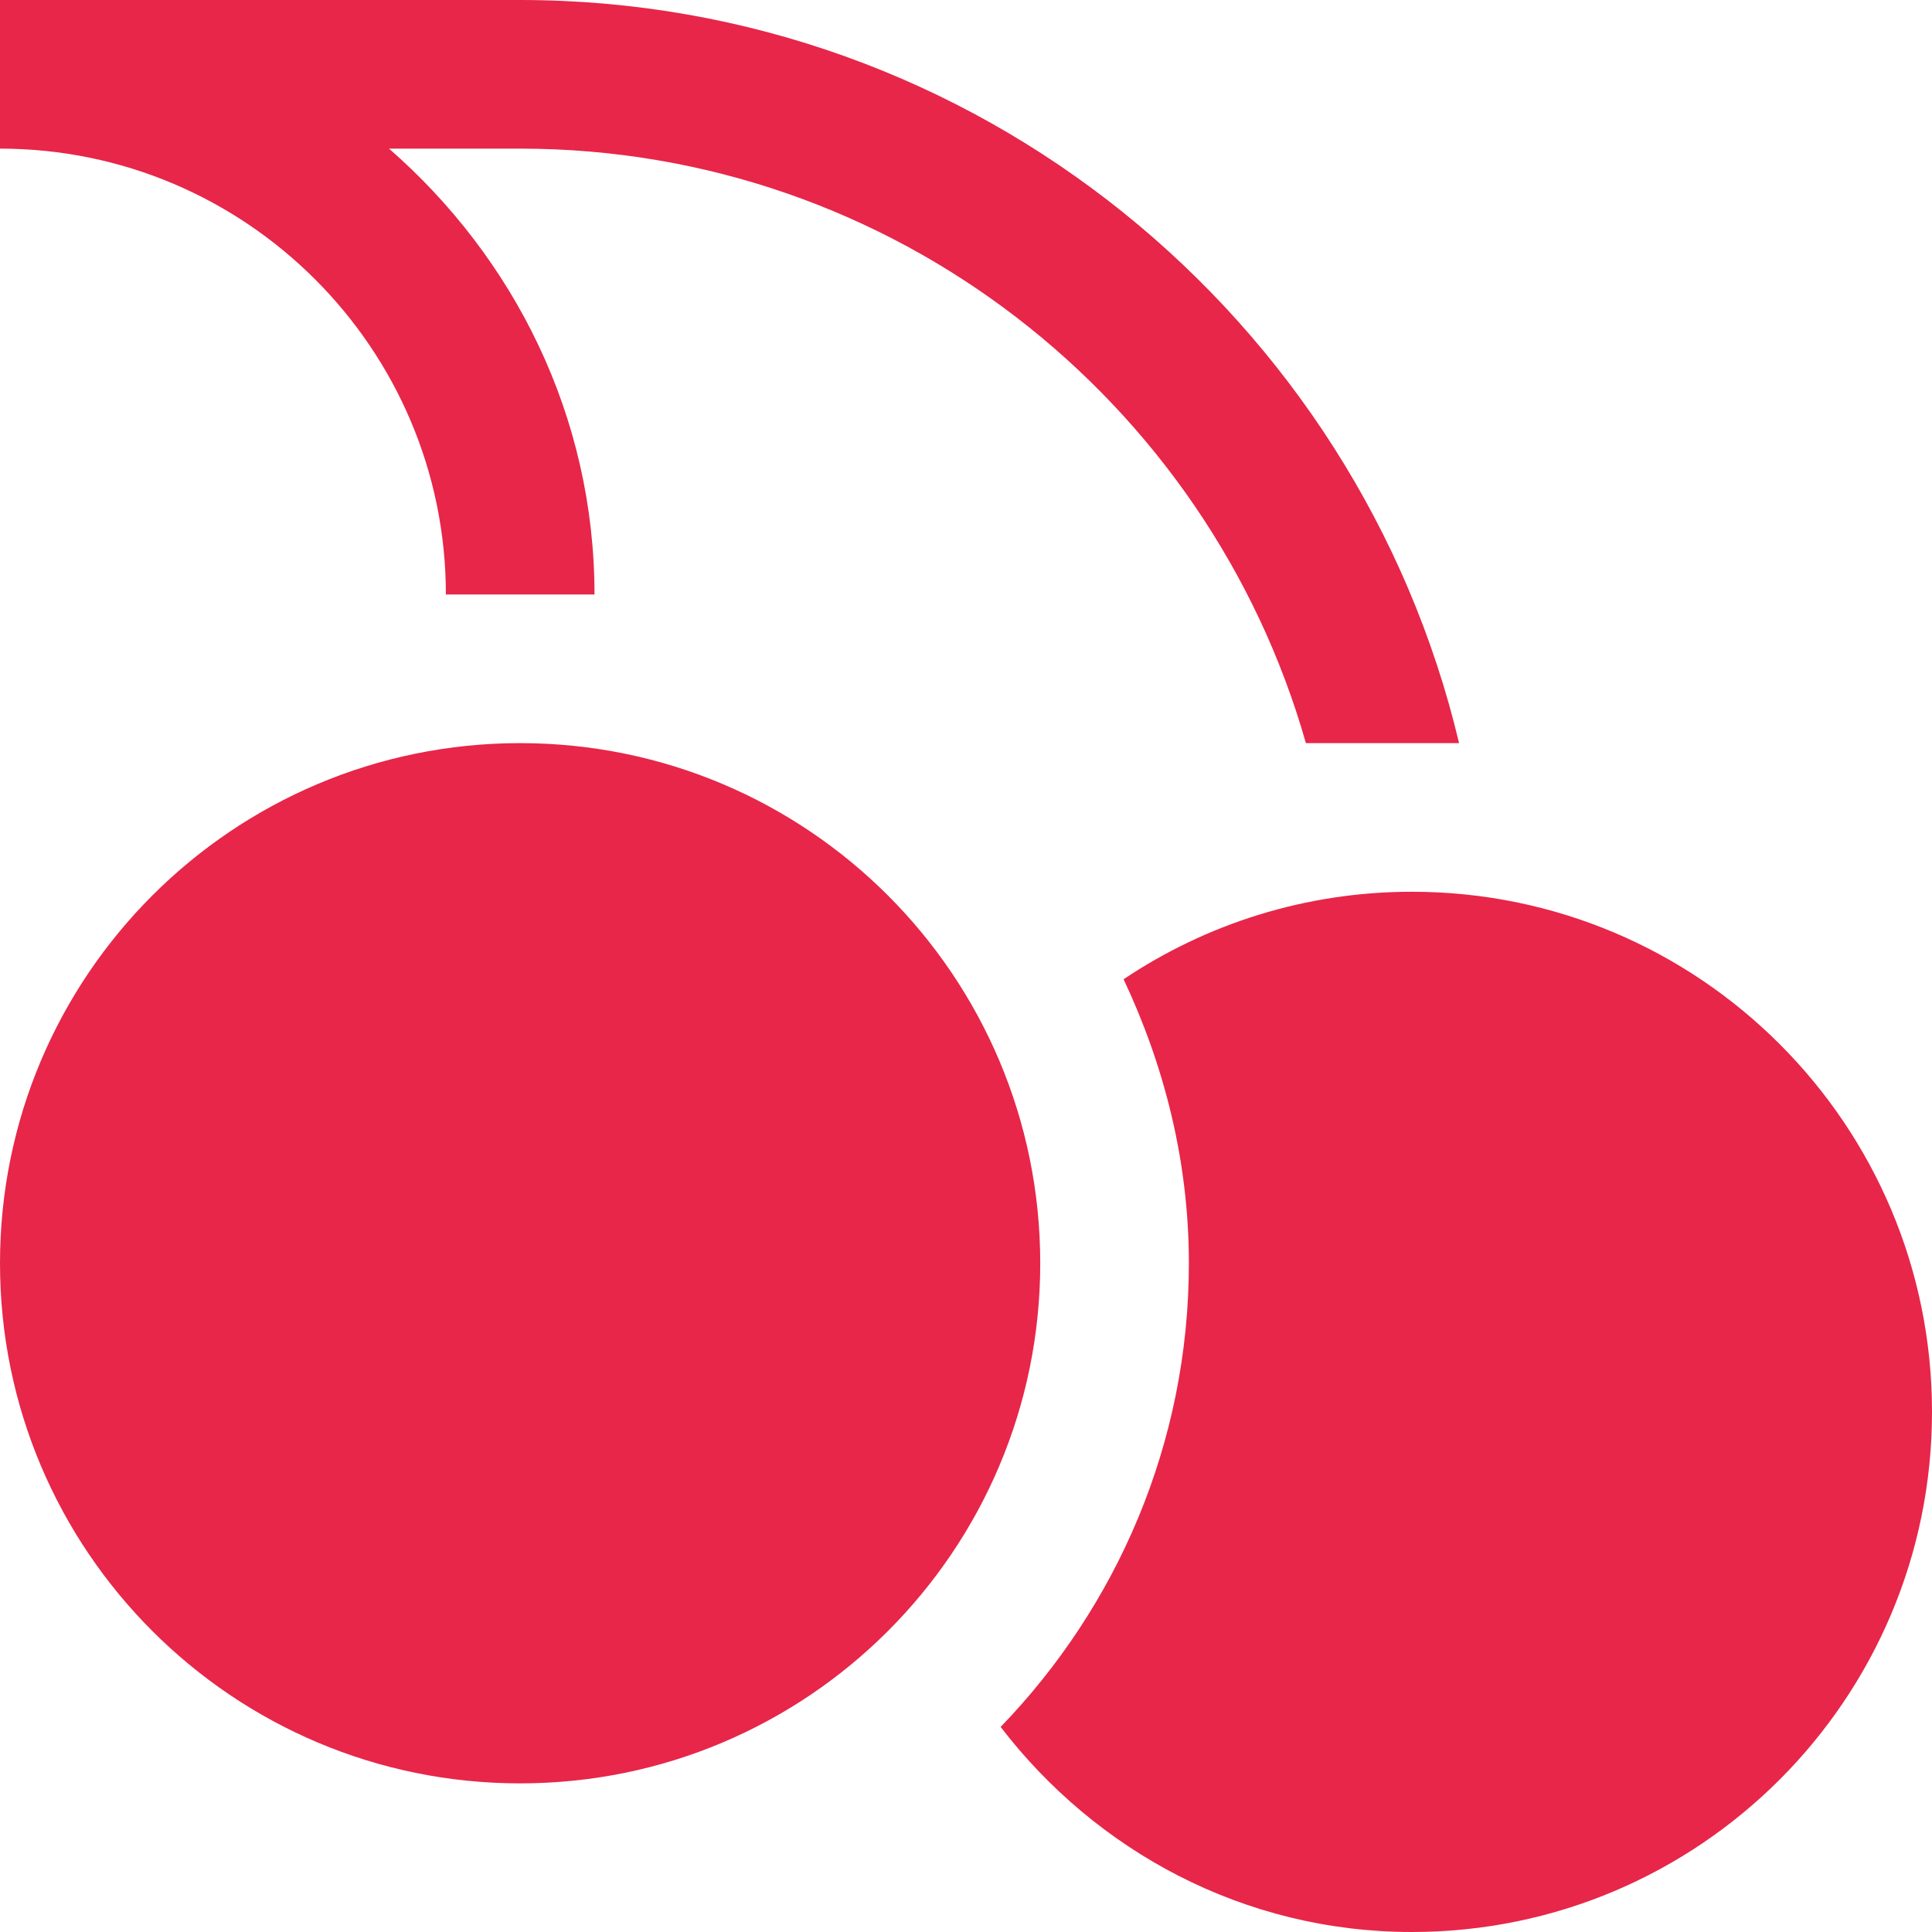 <svg width="14" height="14" viewBox="0 0 14 14" fill="none" xmlns="http://www.w3.org/2000/svg">
<path d="M7.538 9.154C7.538 11.236 5.851 12.923 3.769 12.923C1.688 12.923 0 11.236 0 9.154C0 7.072 1.688 5.385 3.769 5.385C5.851 5.385 7.538 7.072 7.538 9.154Z" fill="#E72649"/>
<path d="M10.231 6.462C9.458 6.462 8.739 6.696 8.142 7.096C8.437 7.723 8.615 8.415 8.615 9.154C8.615 10.461 8.092 11.643 7.251 12.514C7.94 13.412 9.012 14 10.231 14C12.312 14 14 12.312 14 10.231C14 8.149 12.312 6.462 10.231 6.462V6.462Z" fill="#E72649"/>
<path d="M3.231 4.308H4.308C4.308 3.015 3.724 1.867 2.819 1.077H3.769C6.474 1.077 8.757 2.902 9.463 5.385H10.573C9.841 2.302 7.072 0 3.769 0H0V1.077C1.781 1.077 3.231 2.526 3.231 4.308H3.231Z" fill="#E72649"/>
</svg>
